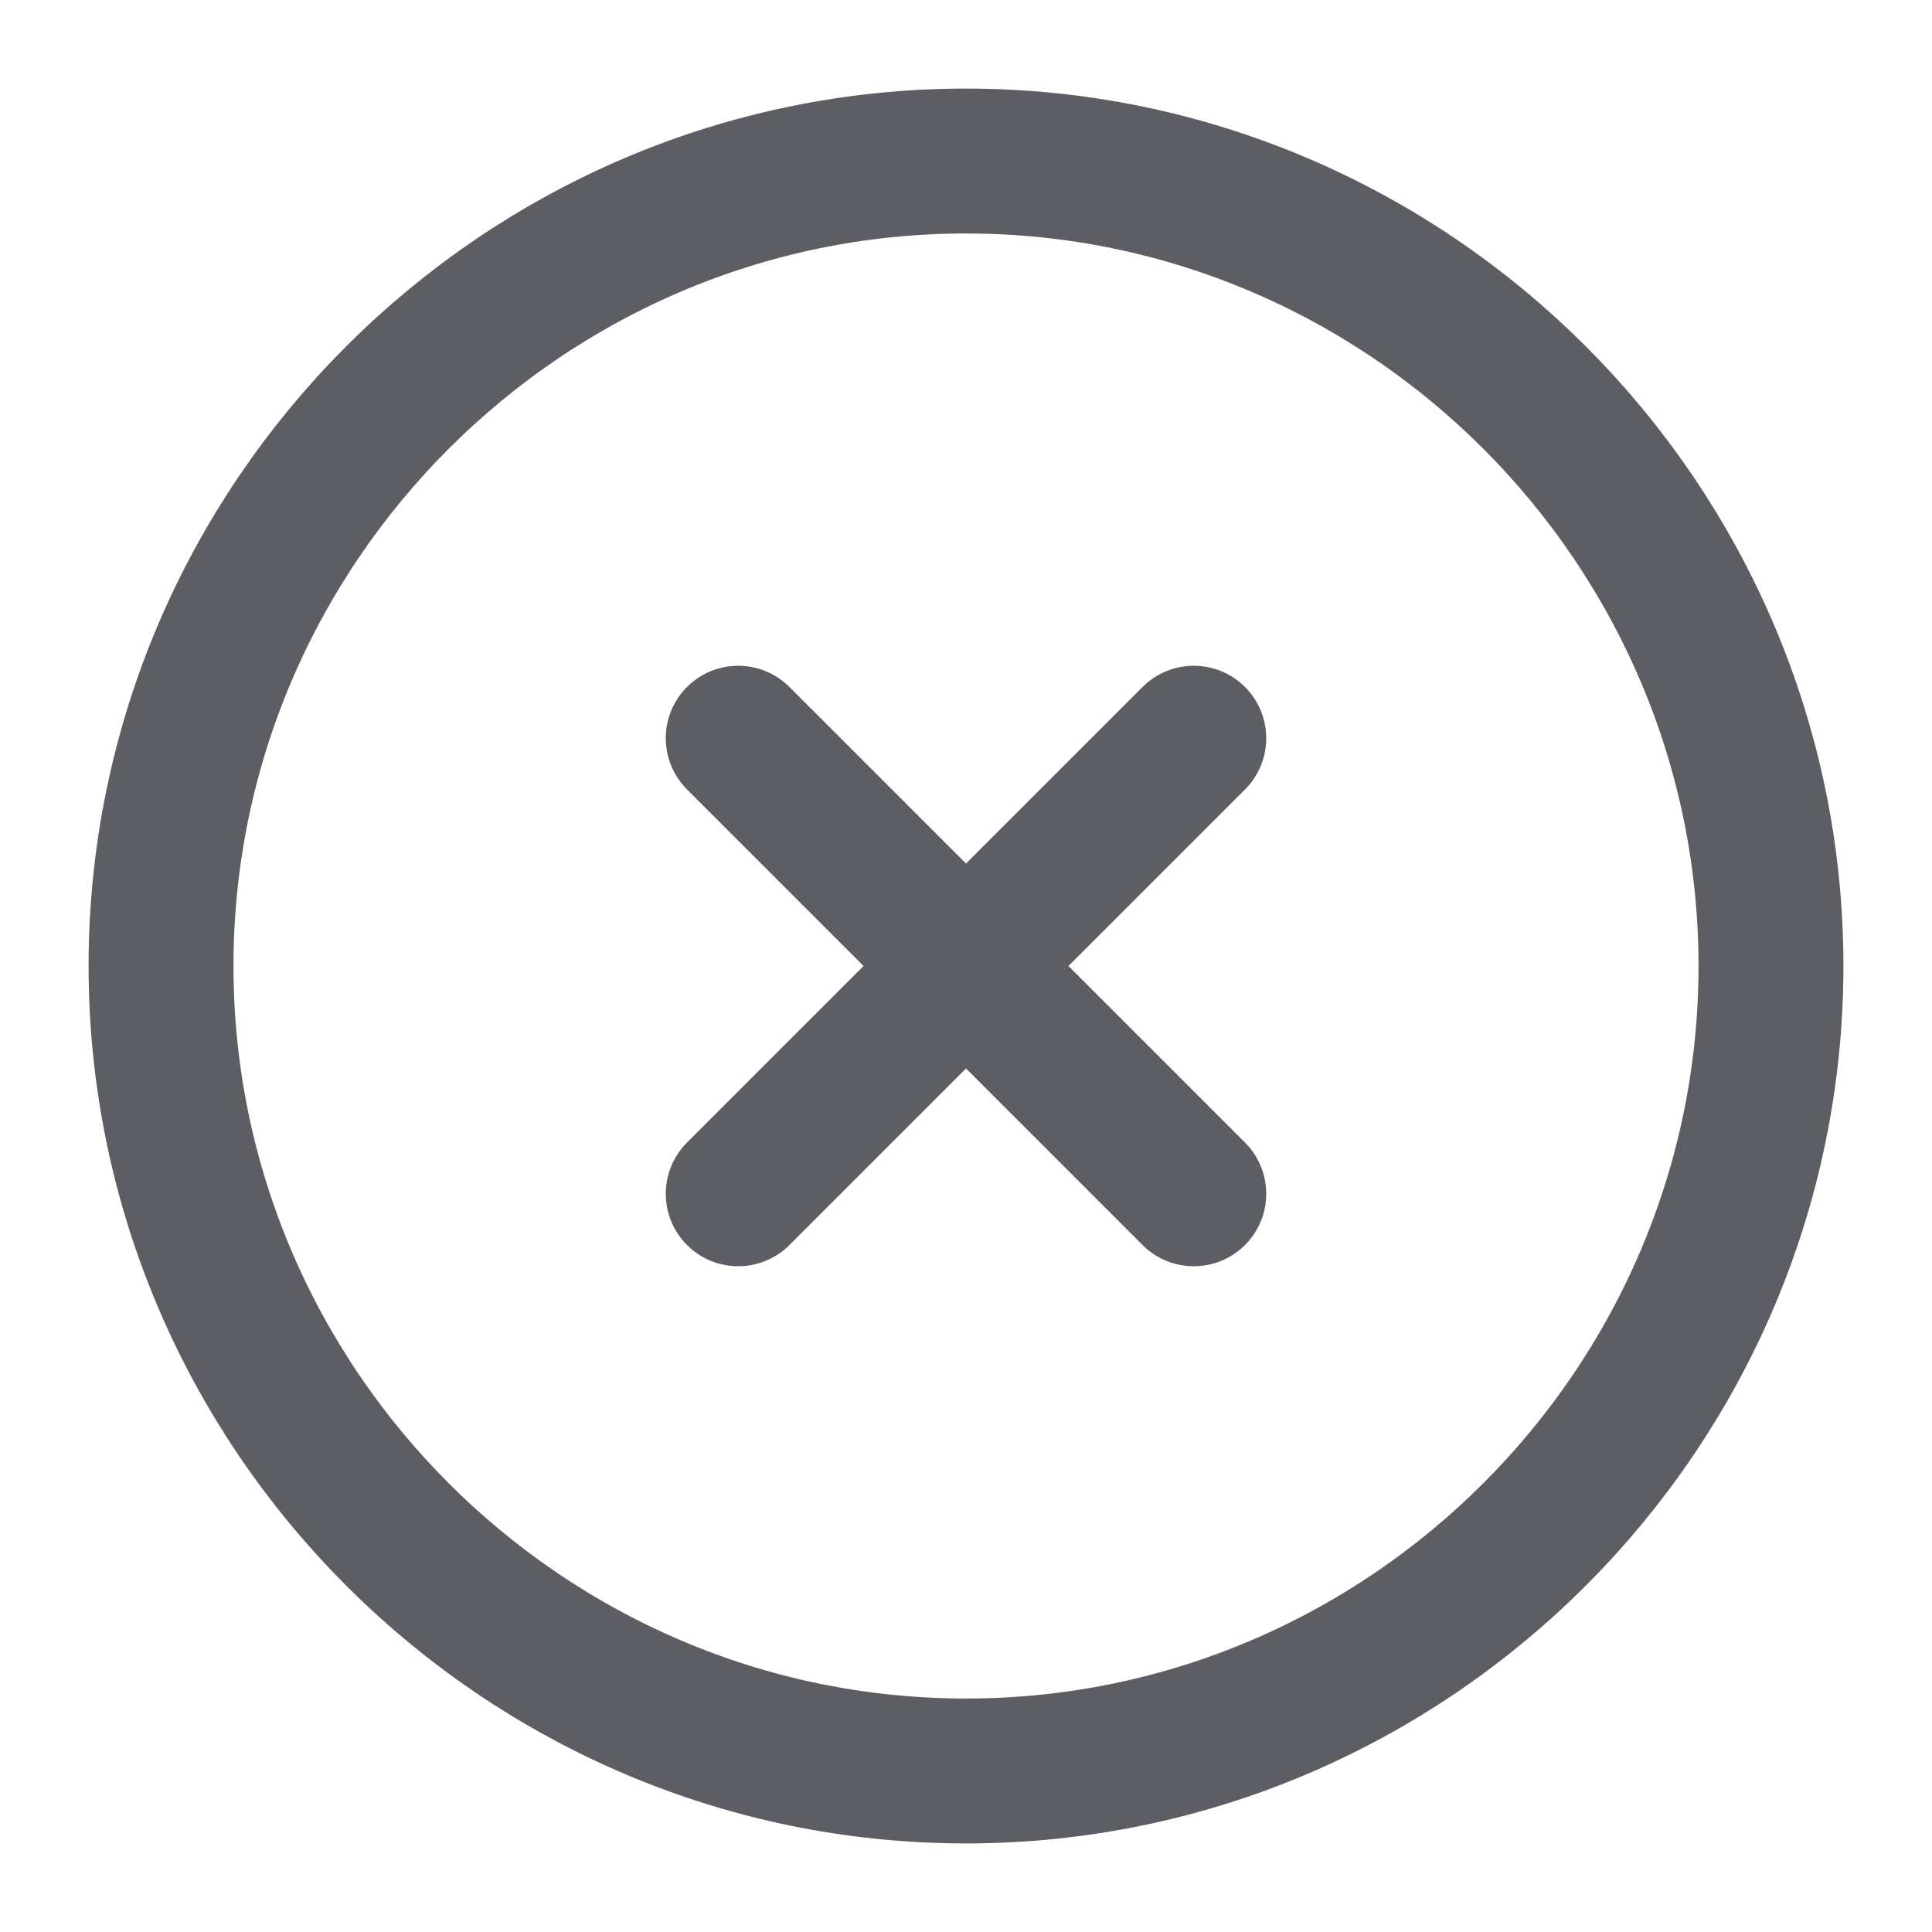 <svg xmlns="http://www.w3.org/2000/svg" width="20" height="20" fill="none"><path stroke="#5D5E63" stroke-linecap="round" stroke-linejoin="round" stroke-width="1.5" d="M10 18.333c4.583 0 8.333-3.75 8.333-8.333S14.583 1.667 10 1.667 1.667 5.417 1.667 10s3.75 8.333 8.333 8.333ZM7.642 12.358l4.716-4.716M12.358 12.358 7.642 7.642"/></svg>